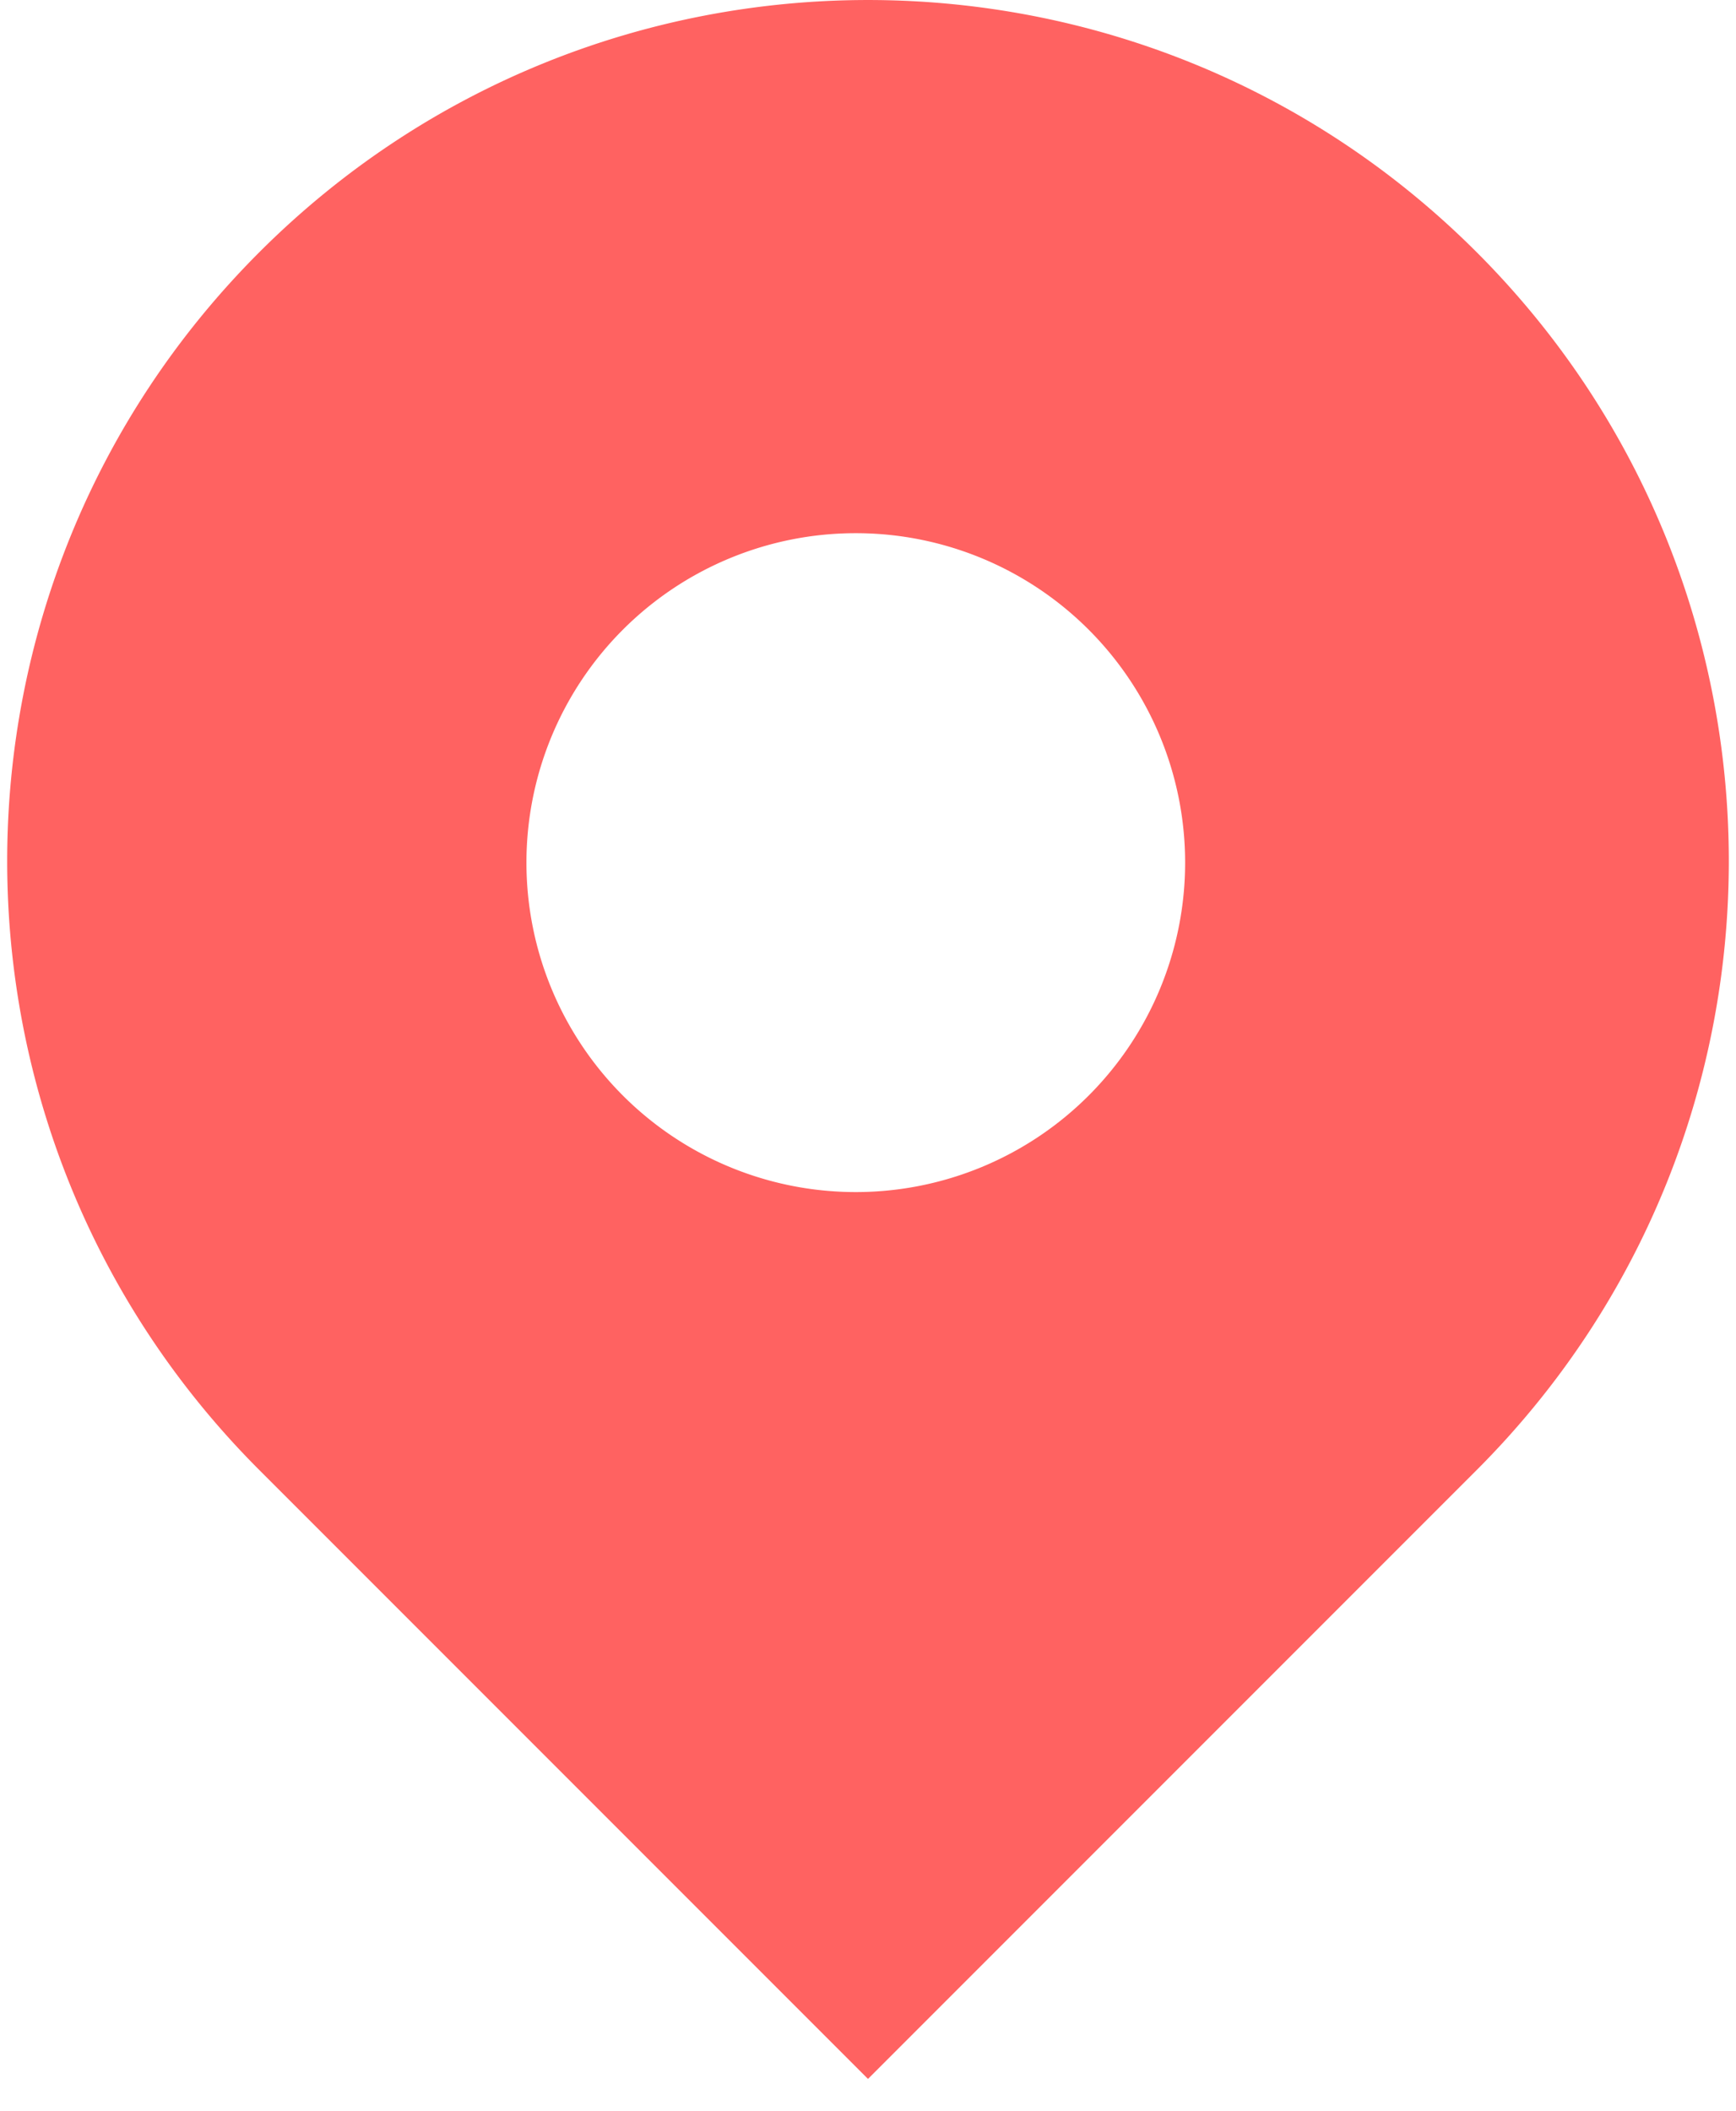 <svg xmlns="http://www.w3.org/2000/svg" width="51" height="62" viewBox="0 0 31 38">
    <path fill="#ff6261" fill-rule="evenodd" d="M4.54 26.46c-6.053-6.053-6.053-15.867 0-21.92 6.053-6.053 15.867-6.053 21.92 0 6.053 6.053 6.053 15.867 0 21.92L15.5 37.42 4.54 26.46zm10.74-5.003a5.93 5.93 0 1 0 0-11.86 5.93 5.93 0 0 0 0 11.86z"/>
</svg>
